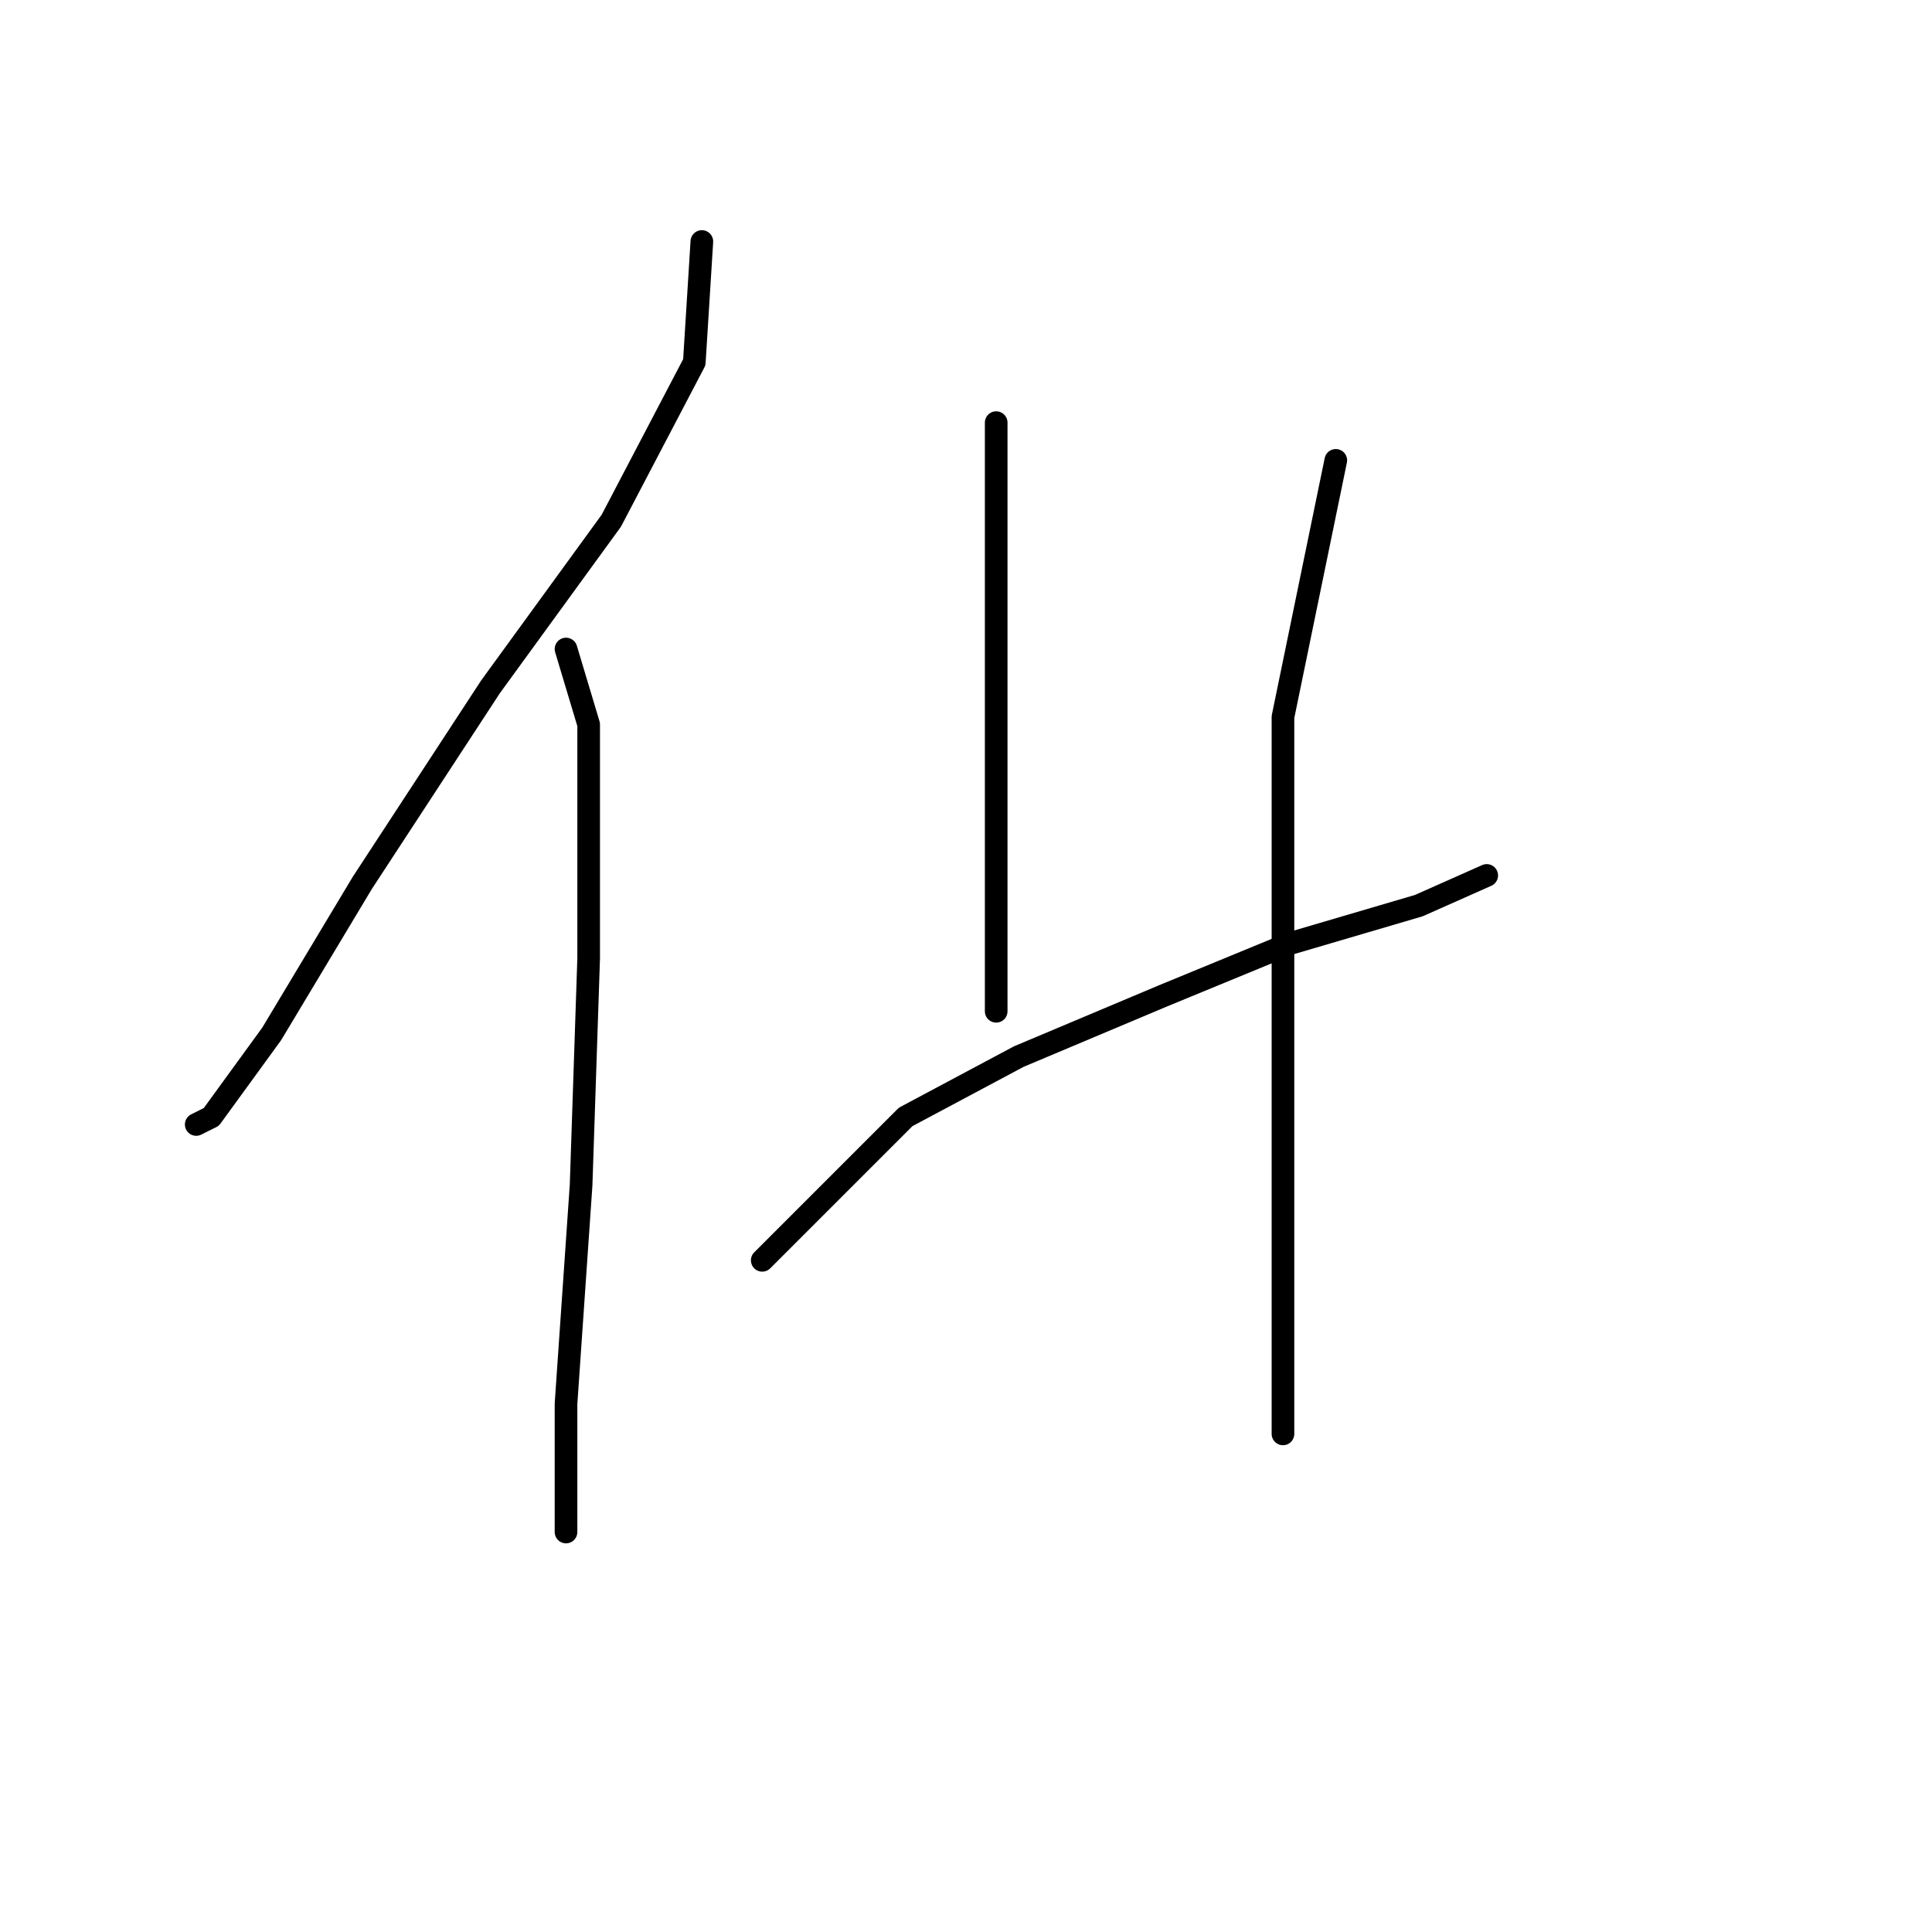 <?xml version="1.0" standalone="no"?>
    <svg width="256" height="256" xmlns="http://www.w3.org/2000/svg" version="1.1">
    <polyline stroke="black" stroke-width="3" stroke-linecap="round" fill="transparent" stroke-linejoin="round" points="93 32 92 48 81 69 65 91 48 117 36 137 28 148 26 149 26 149 " />
        <polyline stroke="black" stroke-width="3" stroke-linecap="round" fill="transparent" stroke-linejoin="round" points="75 86 78 96 78 104 78 127 77 157 75 186 75 202 75 203 75 203 " />
        <polyline stroke="black" stroke-width="3" stroke-linecap="round" fill="transparent" stroke-linejoin="round" points="132 56 132 73 132 89 132 113 132 134 132 134 " />
        <polyline stroke="black" stroke-width="3" stroke-linecap="round" fill="transparent" stroke-linejoin="round" points="101 167 120 148 135 140 154 132 171 125 188 120 197 116 197 116 " />
        <polyline stroke="black" stroke-width="3" stroke-linecap="round" fill="transparent" stroke-linejoin="round" points="177 61 170 95 170 128 170 169 170 190 170 190 " />
        </svg>